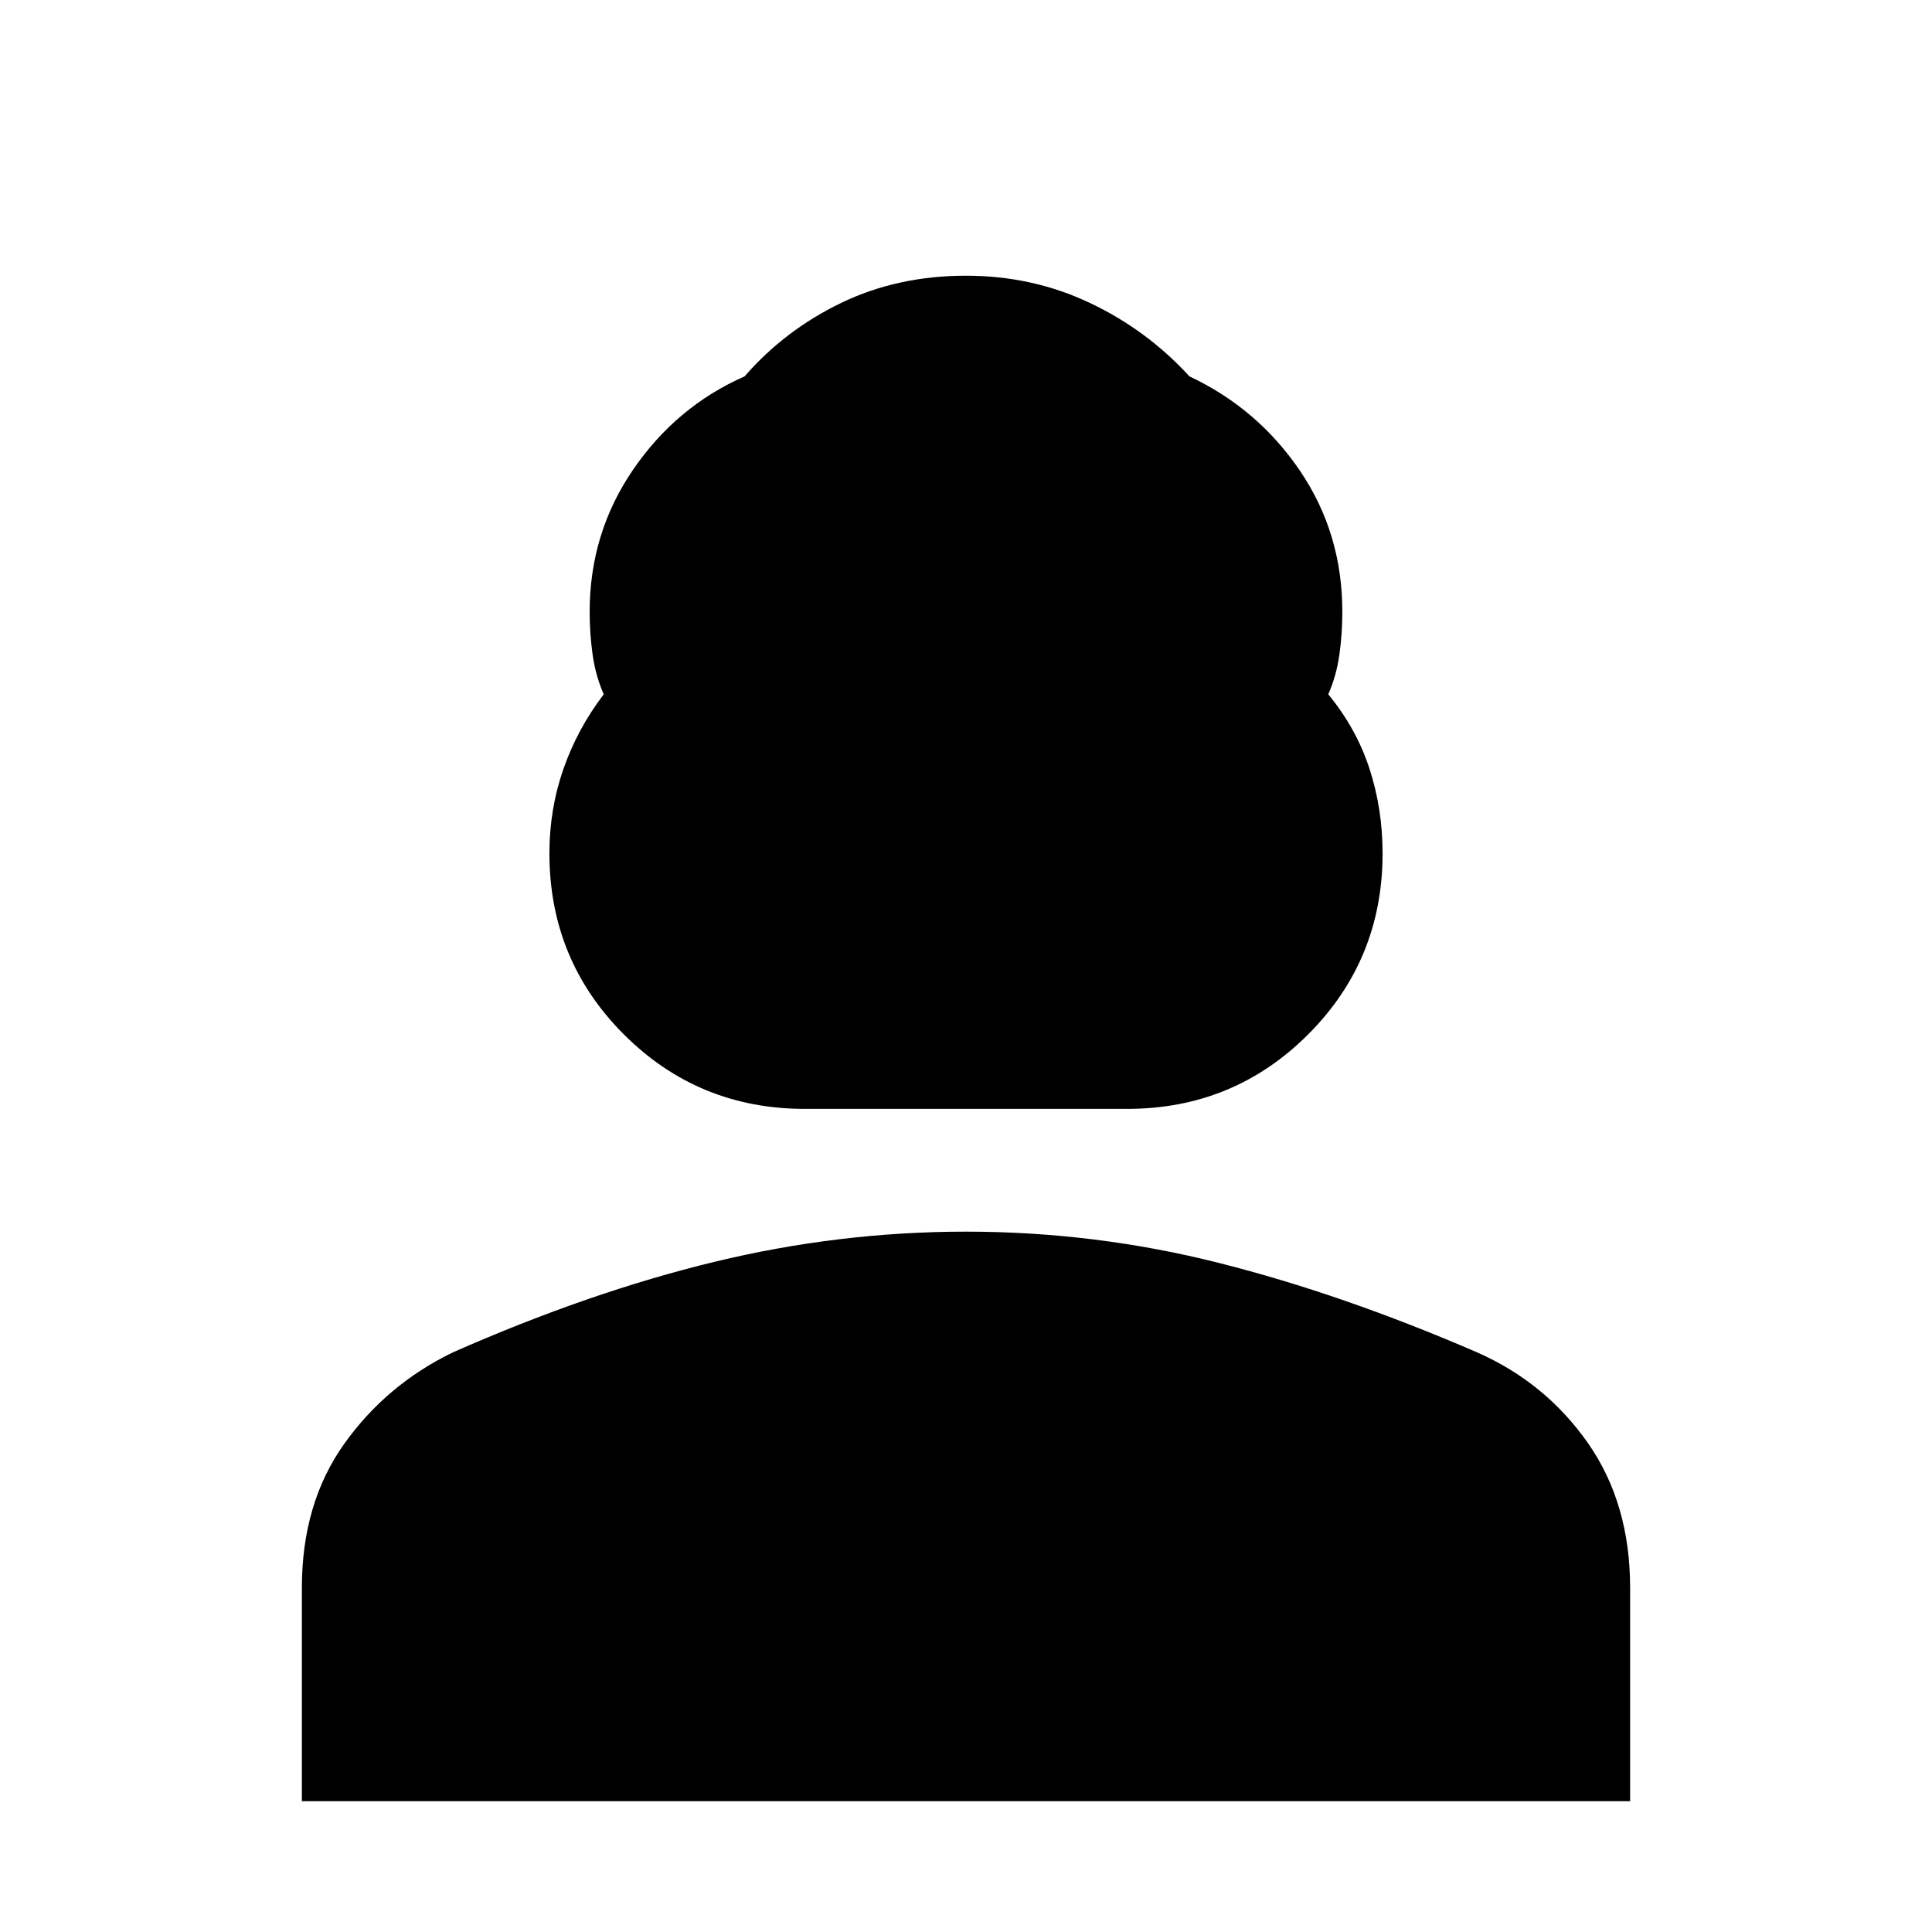 <svg xmlns="http://www.w3.org/2000/svg" height="48" width="48"><path d="M20 27.55q-2.65 0-4.5-1.85t-1.85-4.5q0-1.1.35-2.1t1-1.85q-.2-.45-.275-.975-.075-.525-.075-1.075 0-1.95 1.075-3.525T18.5 9.35q1-1.15 2.4-1.825T24 6.85q1.65 0 3.075.675Q28.5 8.2 29.55 9.35q1.7.8 2.75 2.35t1.05 3.5q0 .55-.075 1.075-.075.525-.275.975.7.85 1.025 1.85.325 1 .325 2.1 0 2.65-1.85 4.5T28 27.55ZM7.5 44.75v-5.3q0-2.1 1.05-3.575t2.7-2.275q3.4-1.5 6.5-2.25T24 30.6q3.2 0 6.275.775T36.7 33.6q1.7.75 2.75 2.25t1.05 3.6v5.3Z"/></svg>